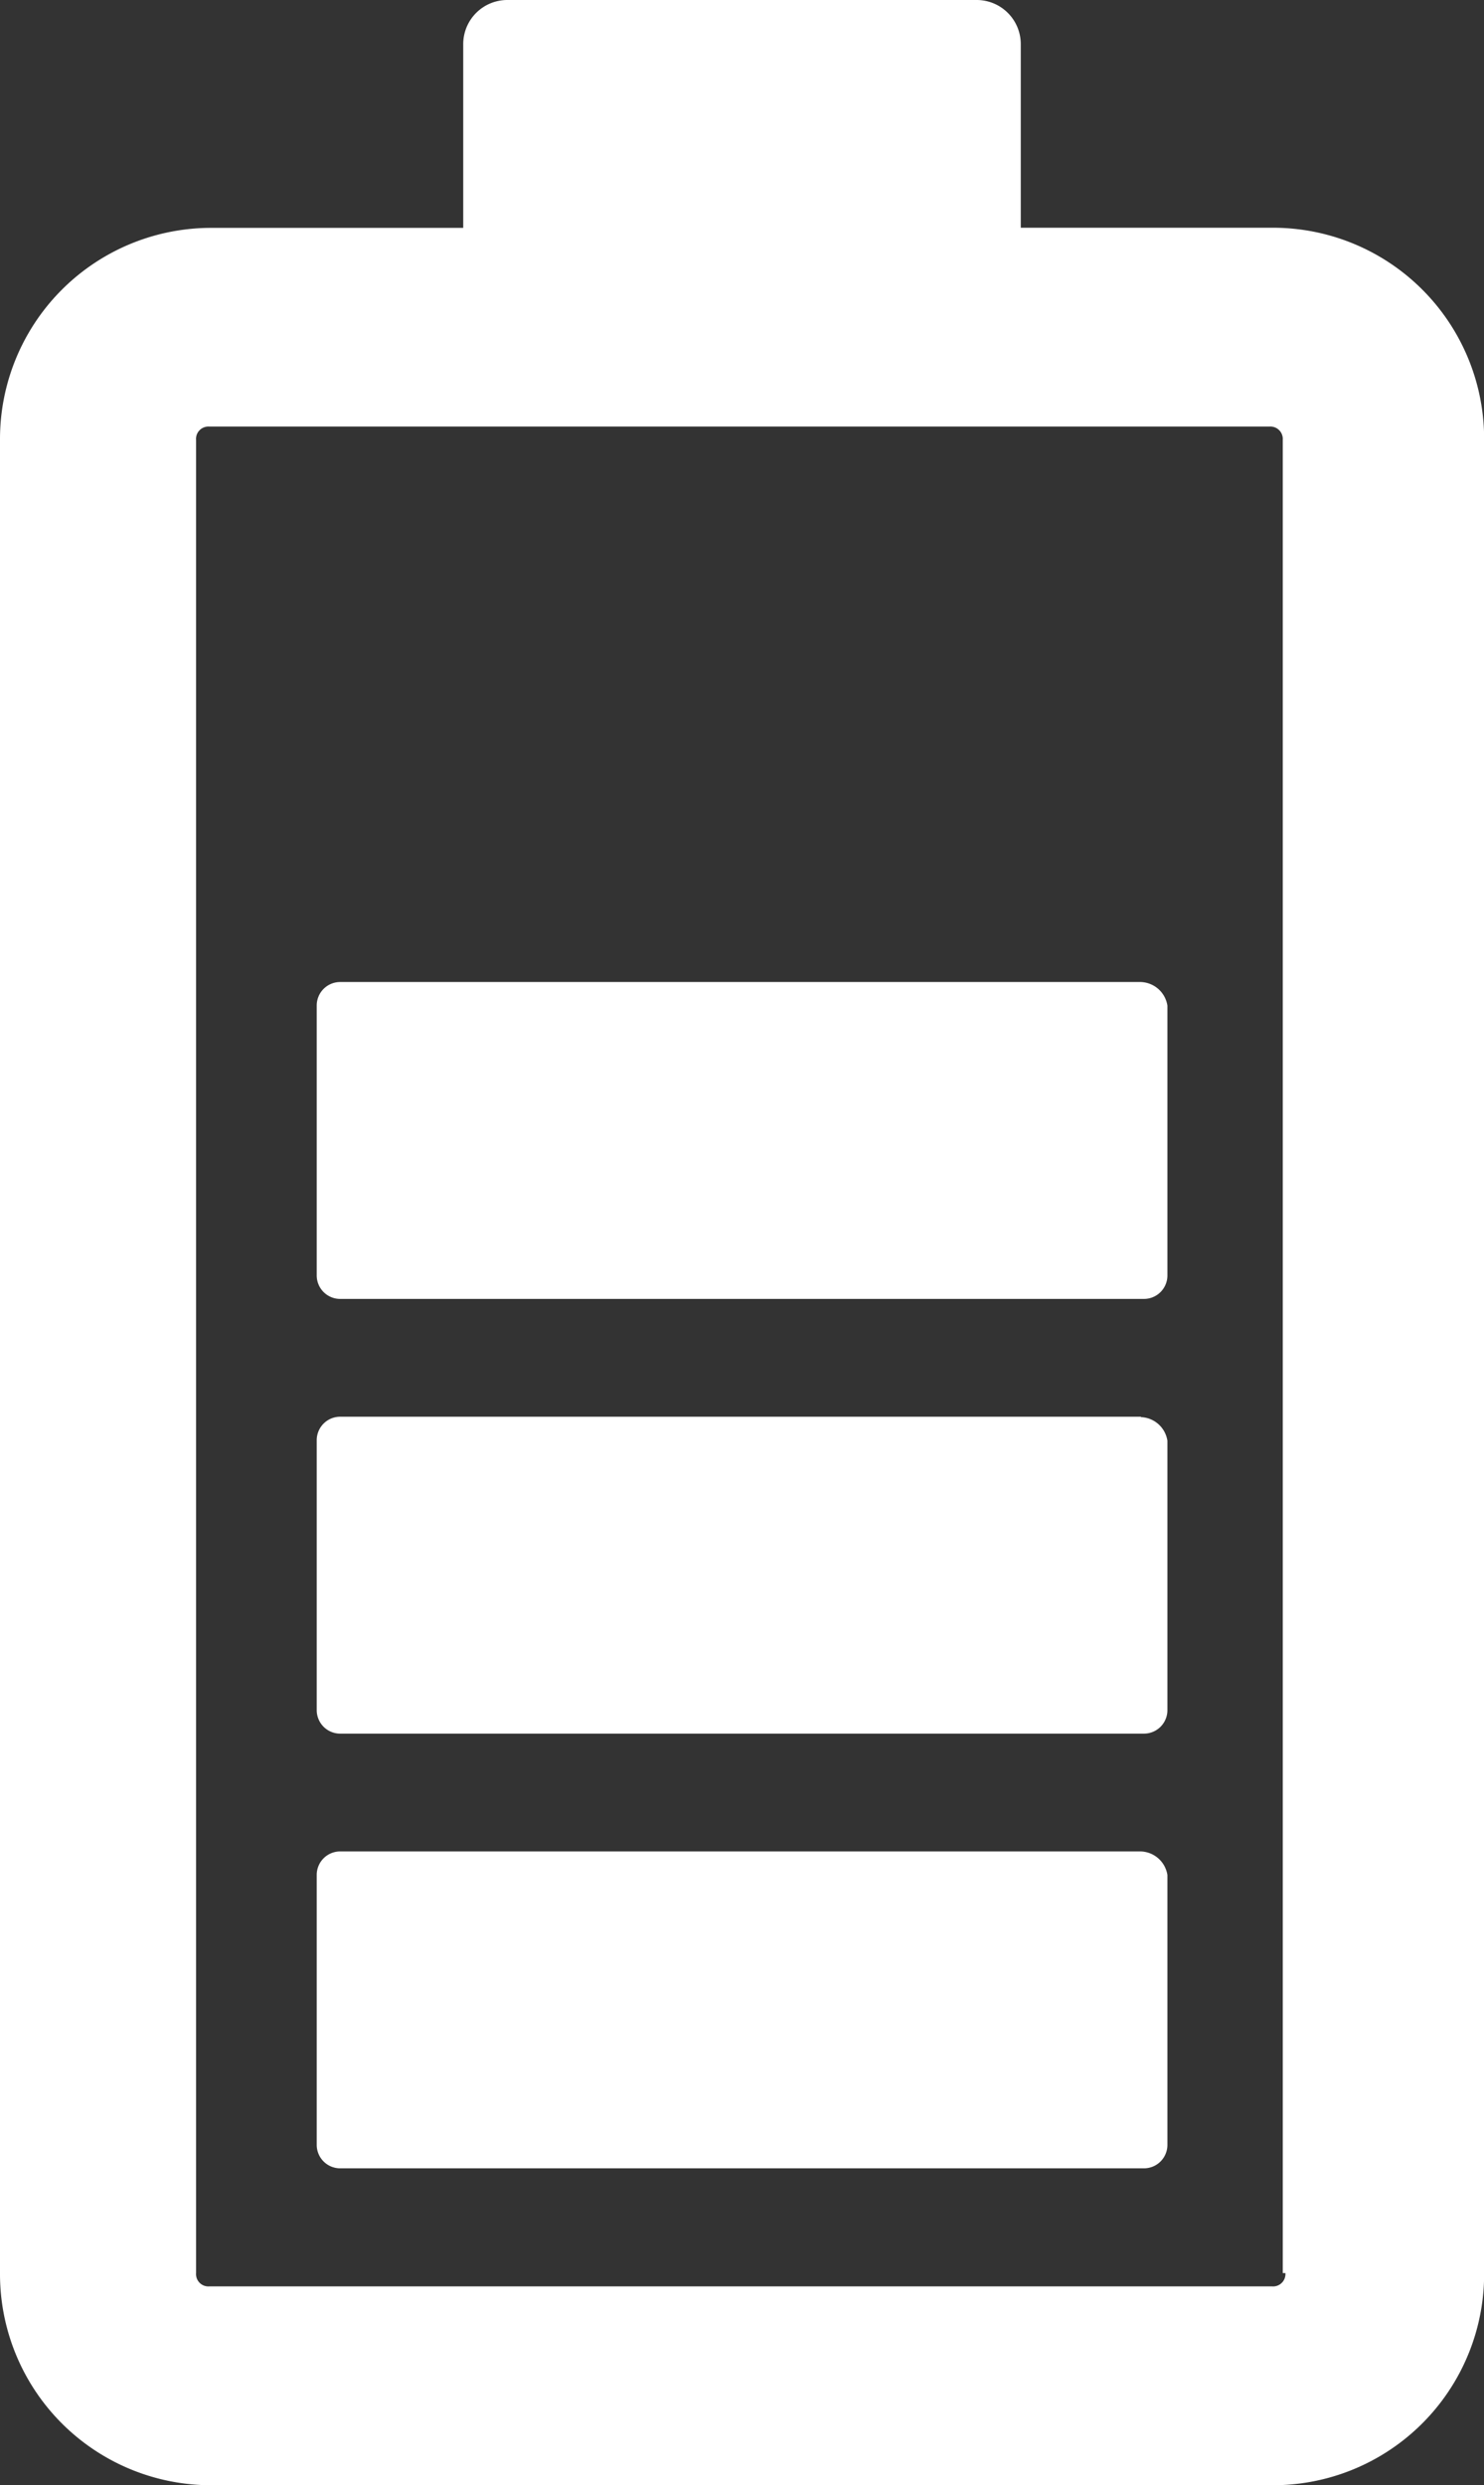 <svg xmlns="http://www.w3.org/2000/svg" width="11.142" height="18.649" viewBox="0 0 11.142 18.649">
  <rect x="0" y="0" width="11.142" height="18.649" fill="#333333" stroke="none"/>
  <g id="noun-battery-indicator-1601217" transform="translate(-191.518 -14.559)">
    <path id="Path_103006" data-name="Path 103006" d="M201.069,16.268h-1.887V14.893a.331.331,0,0,0-.334-.334H195.33a.331.331,0,0,0-.334.334v1.376H193.11a1.585,1.585,0,0,0-1.592,1.592V31.616a1.585,1.585,0,0,0,1.592,1.592h7.959a1.585,1.585,0,0,0,1.592-1.592V17.86a1.585,1.585,0,0,0-1.592-1.592Zm.1,15.348a.093.093,0,0,1-.1.1H193.09a.093.093,0,0,1-.1-.1V17.86a.093.093,0,0,1,.1-.1h7.959a.093.093,0,0,1,.1.1V31.616Z" transform="translate(0 0)" fill="#fff"/>
    <path id="Path_103007" data-name="Path 103007" d="M265.471,410.48h-6.013a.176.176,0,0,0-.177.177v2.024a.176.176,0,0,0,.177.177h6.033a.176.176,0,0,0,.177-.177v-2.024a.209.209,0,0,0-.2-.177Z" transform="translate(-65.385 -382.028)" fill="#fff"/>
    <path id="Path_103008" data-name="Path 103008" d="M265.471,317.52h-6.013a.176.176,0,0,0-.177.177v2.024a.176.176,0,0,0,.177.177h6.033a.176.176,0,0,0,.177-.177V317.7a.209.209,0,0,0-.2-.177Z" transform="translate(-65.385 -292.33)" fill="#fff"/>
    <path id="Path_103009" data-name="Path 103009" d="M265.471,224.56h-6.013a.176.176,0,0,0-.177.177v2.024a.176.176,0,0,0,.177.177h6.033a.176.176,0,0,0,.177-.177v-2.024a.209.209,0,0,0-.2-.177Z" transform="translate(-65.385 -202.632)" fill="#fff"/>
  </g>
</svg>
